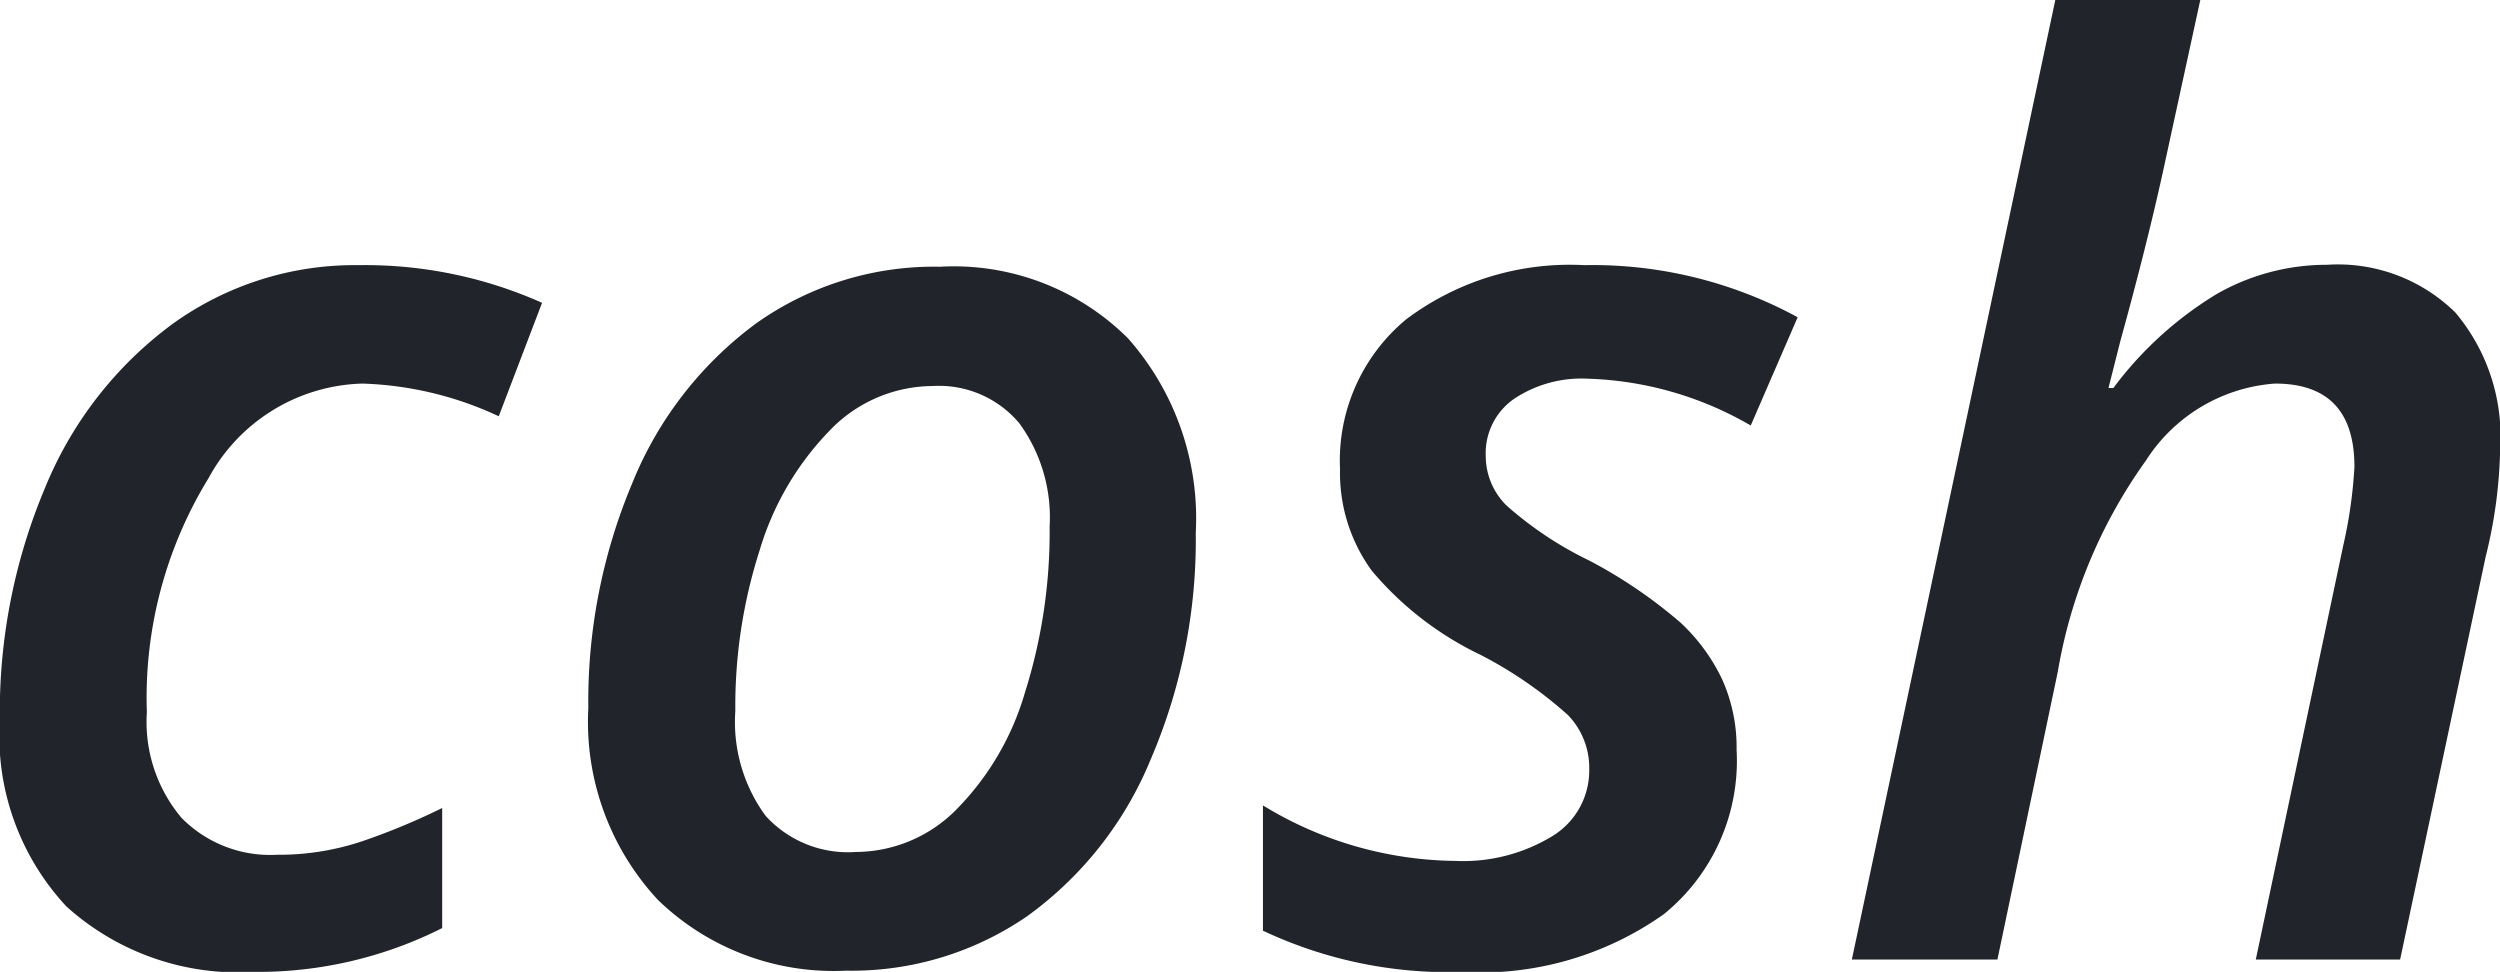 <svg xmlns="http://www.w3.org/2000/svg" width="34.641" height="13.467" viewBox="0 0 34.641 13.467"><defs><style>.a{fill:#22242b;}</style></defs><path class="a" d="M-13.868.171a3.551,3.551,0,0,1-2.6-.906,3.465,3.465,0,0,1-.923-2.589,8,8,0,0,1,.628-3.217A5.311,5.311,0,0,1-15-8.806a4.315,4.315,0,0,1,2.581-.816A6.017,6.017,0,0,1-9.878-9.1l-.6,1.572a4.8,4.8,0,0,0-1.888-.453A2.5,2.5,0,0,0-14.5-6.669a5.819,5.819,0,0,0-.854,3.243,2.062,2.062,0,0,0,.479,1.461,1.723,1.723,0,0,0,1.324.513,3.642,3.642,0,0,0,1.183-.188A9.314,9.314,0,0,0-11.262-2.1V-.436A5.679,5.679,0,0,1-13.868.171ZM-2.845-6A2.214,2.214,0,0,0-3.264-7.43a1.451,1.451,0,0,0-1.2-.517,1.988,1.988,0,0,0-1.423.611,4.028,4.028,0,0,0-.974,1.658A7.074,7.074,0,0,0-7.2-3.444,2.2,2.2,0,0,0-6.78-1.991a1.541,1.541,0,0,0,1.252.5,1.966,1.966,0,0,0,1.384-.581A3.82,3.82,0,0,0-3.187-3.7,7.385,7.385,0,0,0-2.845-6Zm2.025.085a7.7,7.7,0,0,1-.624,3.14A5.033,5.033,0,0,1-3.157-.6,4.29,4.29,0,0,1-5.665.154,3.5,3.5,0,0,1-8.271-.825a3.624,3.624,0,0,1-.966-2.662,7.8,7.8,0,0,1,.611-3.119A5.144,5.144,0,0,1-6.913-8.814,4.257,4.257,0,0,1-4.366-9.6a3.419,3.419,0,0,1,2.606.991A3.764,3.764,0,0,1-.82-5.913ZM6.674-2.905A2.736,2.736,0,0,1,5.665-.628a4.4,4.4,0,0,1-2.8.8A6.028,6.028,0,0,1,.111-.4V-2.136a5.2,5.2,0,0,0,2.666.769,2.378,2.378,0,0,0,1.342-.342,1.065,1.065,0,0,0,.513-.931,1.05,1.05,0,0,0-.295-.748,5.767,5.767,0,0,0-1.209-.833A4.51,4.51,0,0,1,1.619-5.388a2.3,2.3,0,0,1-.44-1.406A2.542,2.542,0,0,1,2.094-8.87a3.771,3.771,0,0,1,2.469-.752A5.948,5.948,0,0,1,7.52-8.9L6.87-7.4A4.779,4.779,0,0,0,4.6-8.049a1.684,1.684,0,0,0-1.013.282.916.916,0,0,0-.389.786.969.969,0,0,0,.282.684,4.993,4.993,0,0,0,1.154.769A6.7,6.7,0,0,1,5.9-4.666a2.592,2.592,0,0,1,.573.782A2.3,2.3,0,0,1,6.674-2.905ZM13.868,0l1.213-5.742a6.47,6.47,0,0,0,.154-1.085q0-1.154-1.1-1.154a2.316,2.316,0,0,0-1.79,1.068A7.032,7.032,0,0,0,11.125-3.99L10.288,0H8.271l2.82-13.3H13.1l-.487,2.239q-.231,1.077-.624,2.5l-.162.641h.068a5.038,5.038,0,0,1,1.44-1.307,3.076,3.076,0,0,1,1.517-.4,2.321,2.321,0,0,1,1.782.662,2.668,2.668,0,0,1,.62,1.893,6.6,6.6,0,0,1-.2,1.487L15.868,0Z" transform="translate(17.389 13.296)"/></svg>